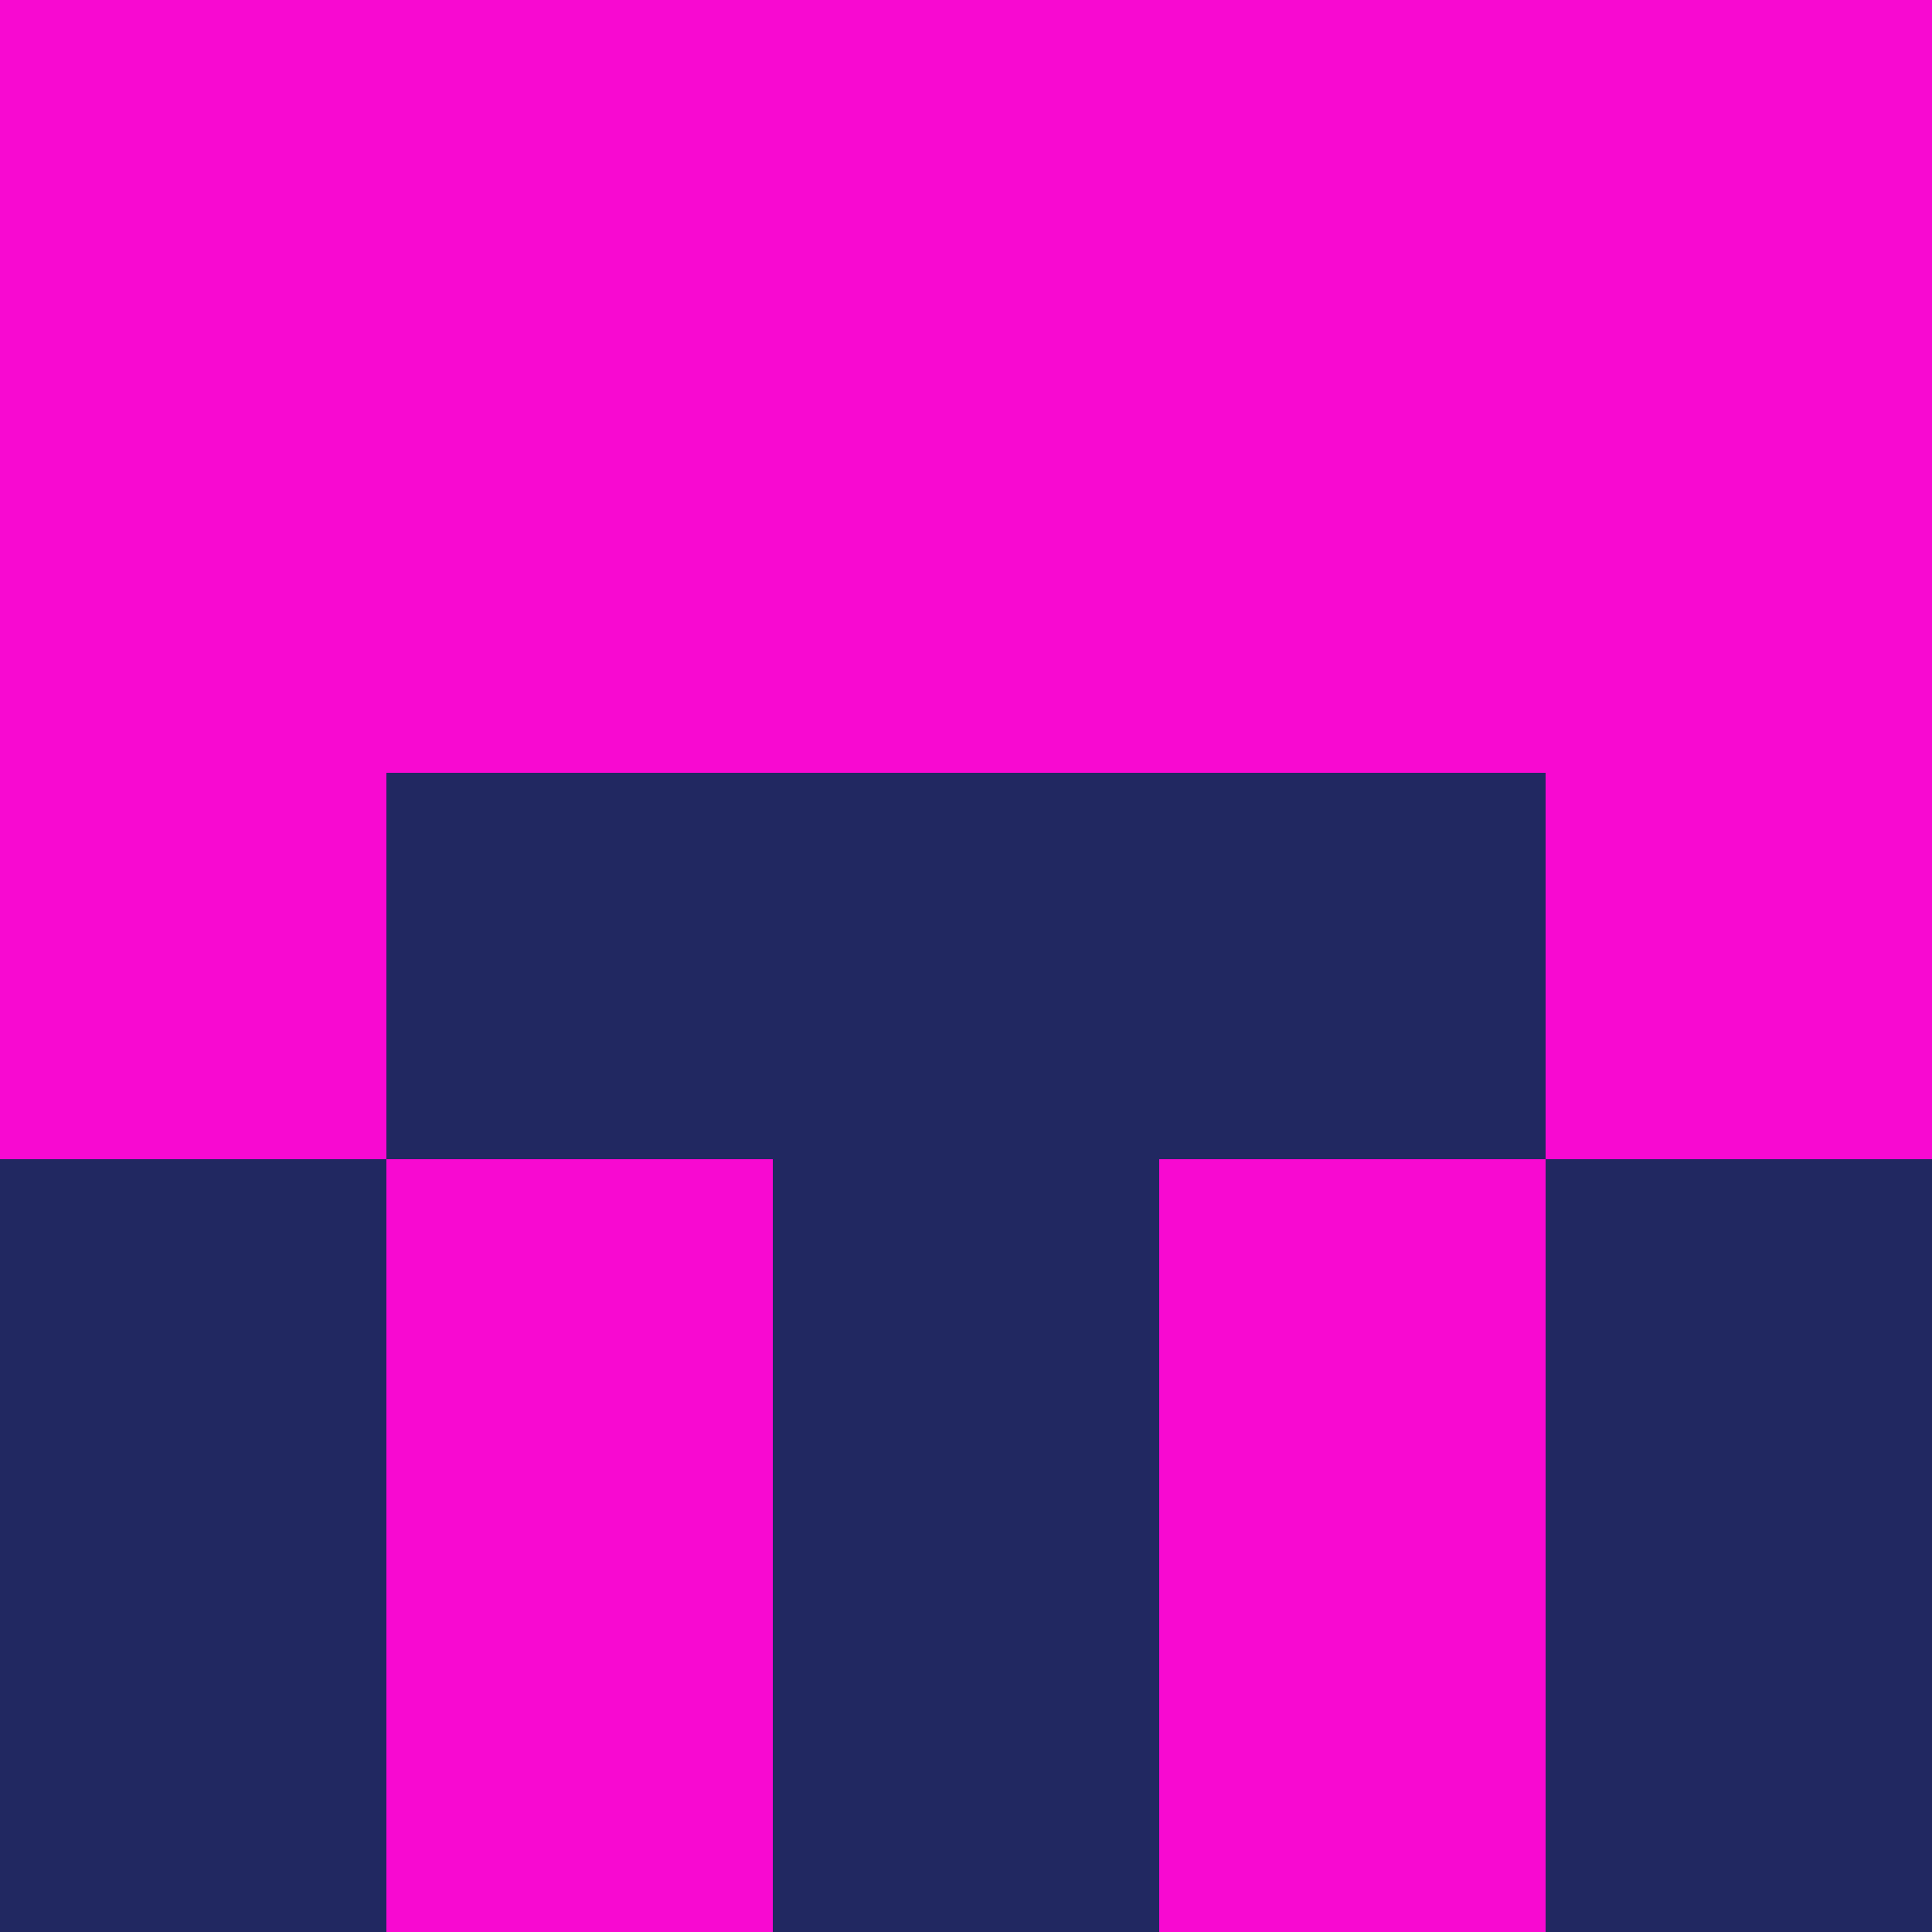 <?xml version="1.0" encoding="utf-8"?>
<!DOCTYPE svg PUBLIC "-//W3C//DTD SVG 20010904//EN"
        "http://www.w3.org/TR/2001/REC-SVG-20010904/DTD/svg10.dtd">
<svg viewBox="0 0 5 5" height="100" width="100" xml:lang="fr"
     xmlns="http://www.w3.org/2000/svg"
     xmlns:xlink="http://www.w3.org/1999/xlink">
            <rect x="0" y="0" height="1" width="1" fill="#F809D1"/>
        <rect x="4" y="0" height="1" width="1" fill="#F809D1"/>
        <rect x="1" y="0" height="1" width="1" fill="#F809D1"/>
        <rect x="3" y="0" height="1" width="1" fill="#F809D1"/>
        <rect x="2" y="0" height="1" width="1" fill="#F809D1"/>
                <rect x="0" y="1" height="1" width="1" fill="#F809D1"/>
        <rect x="4" y="1" height="1" width="1" fill="#F809D1"/>
        <rect x="1" y="1" height="1" width="1" fill="#F809D1"/>
        <rect x="3" y="1" height="1" width="1" fill="#F809D1"/>
        <rect x="2" y="1" height="1" width="1" fill="#F809D1"/>
                <rect x="0" y="2" height="1" width="1" fill="#F809D1"/>
        <rect x="4" y="2" height="1" width="1" fill="#F809D1"/>
        <rect x="1" y="2" height="1" width="1" fill="#212861"/>
        <rect x="3" y="2" height="1" width="1" fill="#212861"/>
        <rect x="2" y="2" height="1" width="1" fill="#212861"/>
                <rect x="0" y="3" height="1" width="1" fill="#212861"/>
        <rect x="4" y="3" height="1" width="1" fill="#212861"/>
        <rect x="1" y="3" height="1" width="1" fill="#F809D1"/>
        <rect x="3" y="3" height="1" width="1" fill="#F809D1"/>
        <rect x="2" y="3" height="1" width="1" fill="#212861"/>
                <rect x="0" y="4" height="1" width="1" fill="#212861"/>
        <rect x="4" y="4" height="1" width="1" fill="#212861"/>
        <rect x="1" y="4" height="1" width="1" fill="#F809D1"/>
        <rect x="3" y="4" height="1" width="1" fill="#F809D1"/>
        <rect x="2" y="4" height="1" width="1" fill="#212861"/>
        </svg>